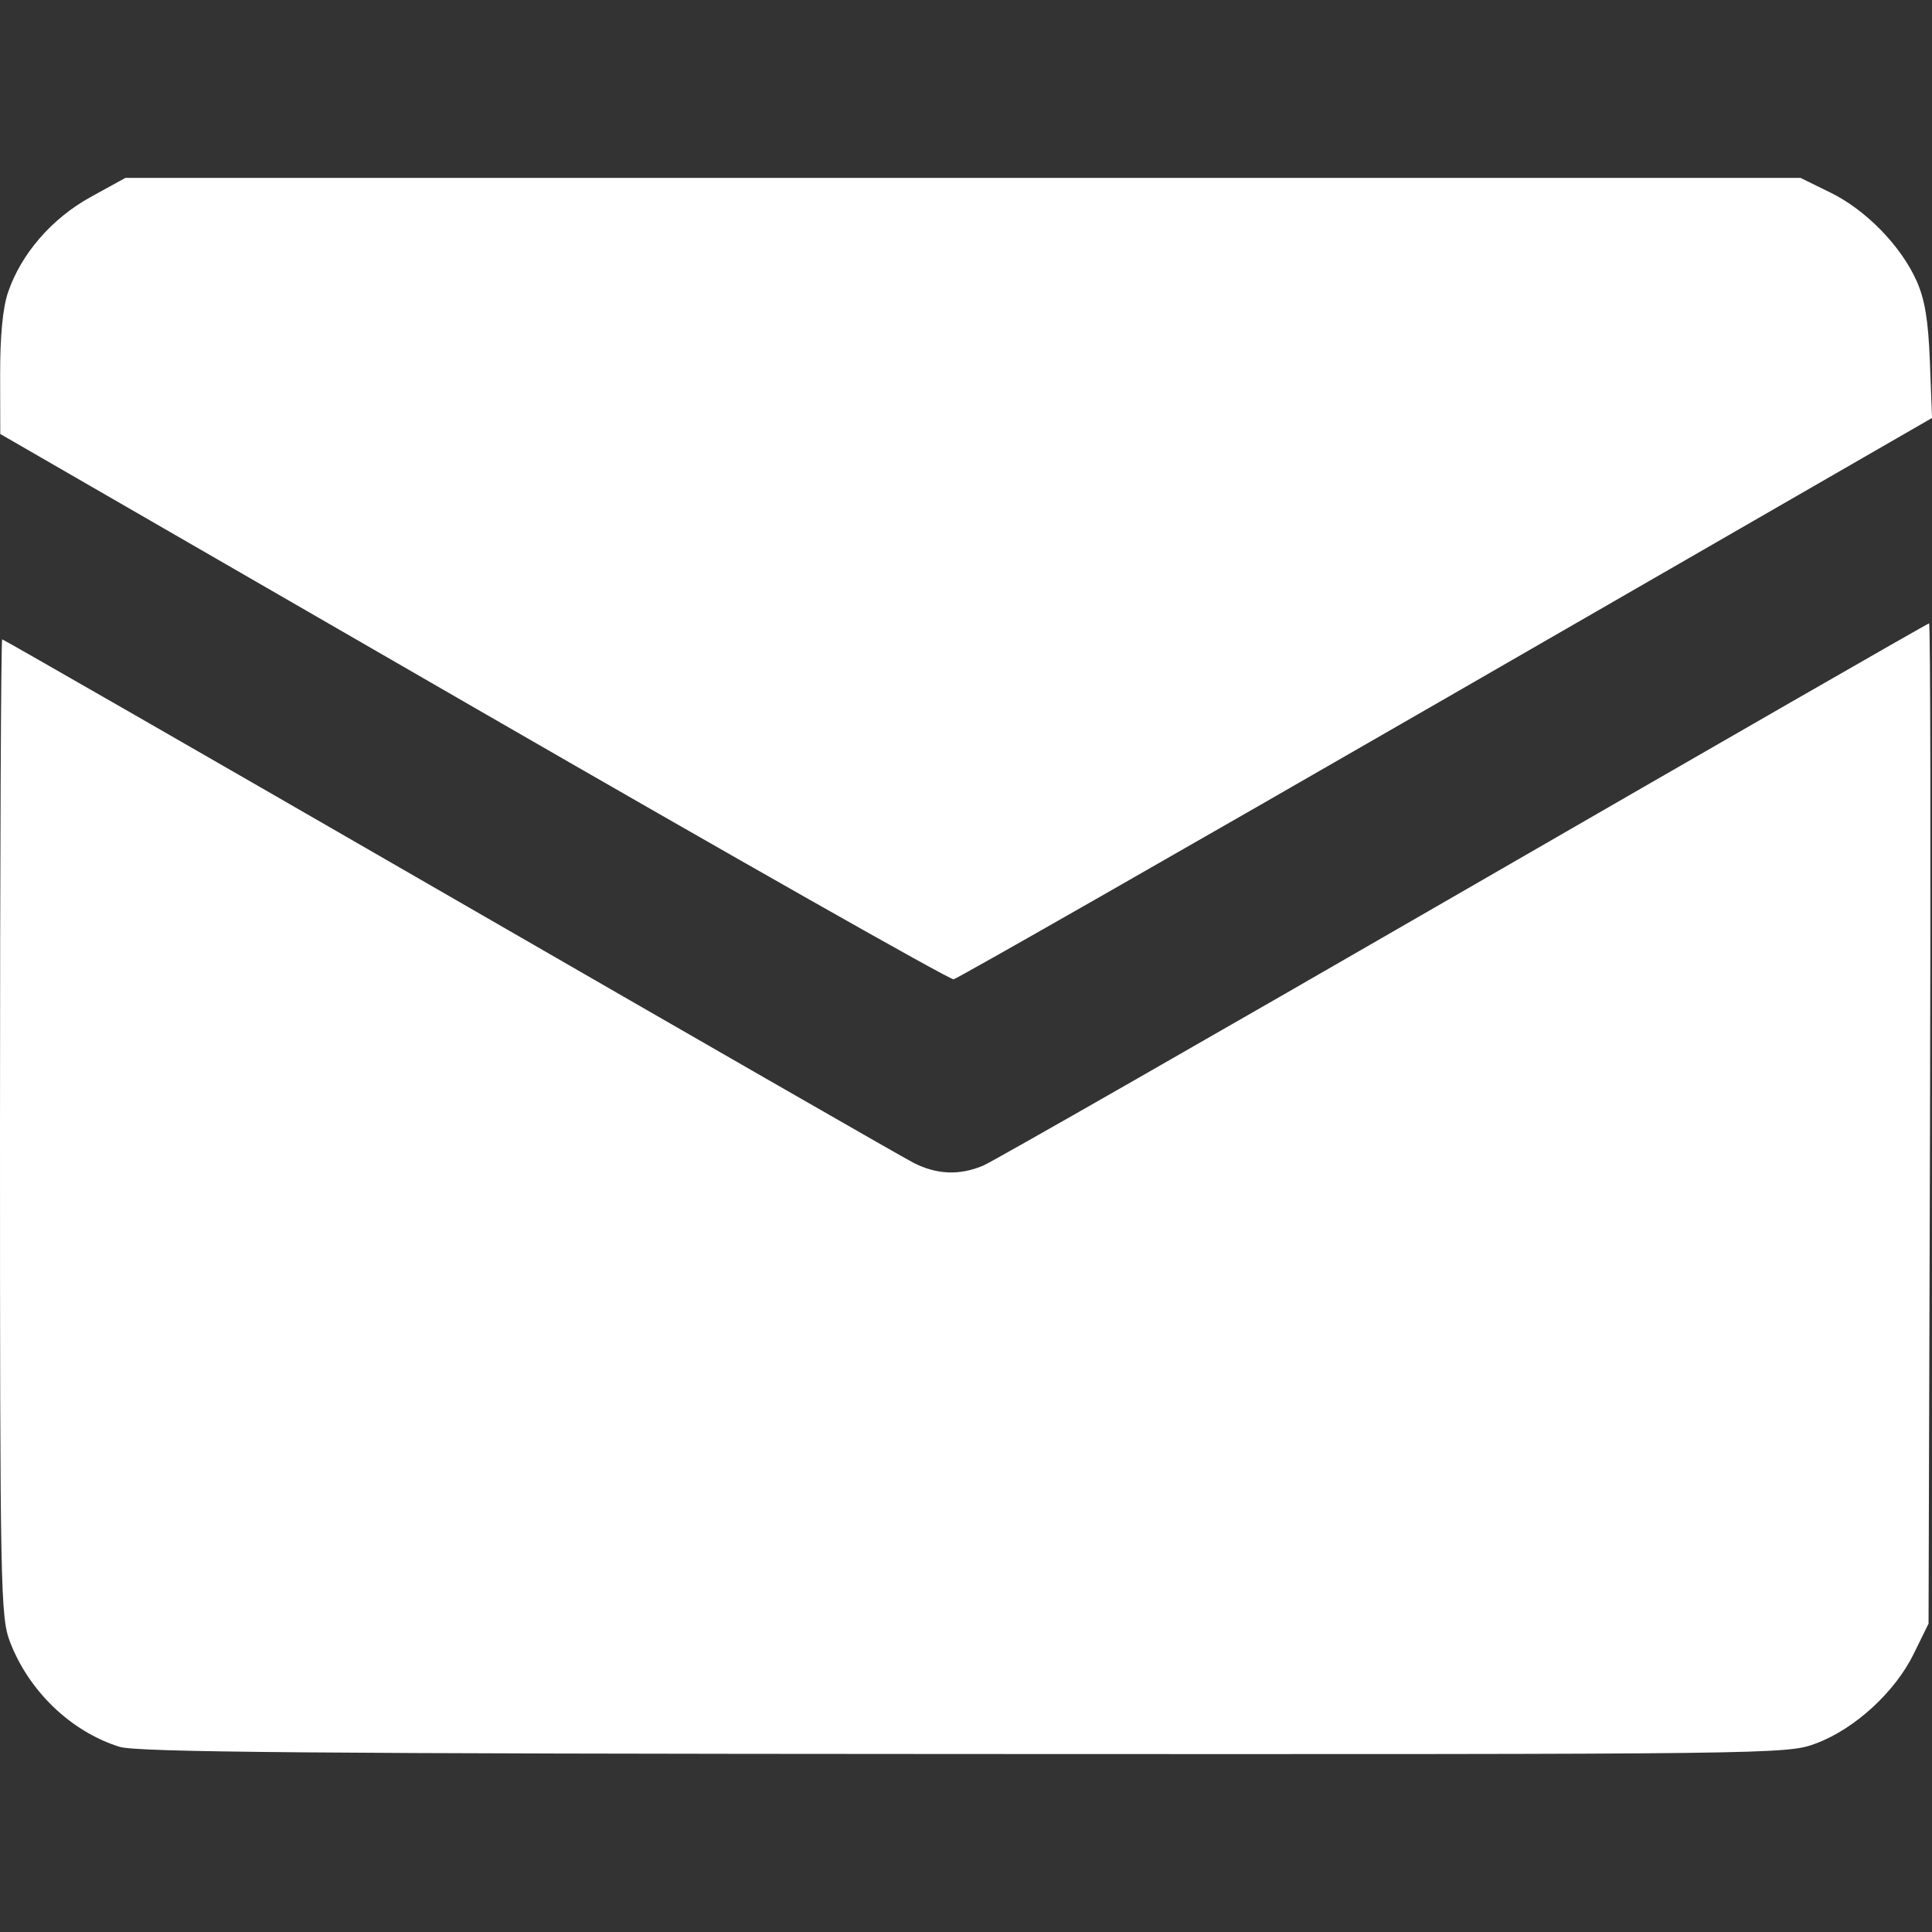 <?xml version="1.0" encoding="UTF-8" standalone="no"?>
<!-- Created with Inkscape (http://www.inkscape.org/) -->

<svg
   width="256"
   height="256"
   viewBox="0 0 67.733 67.733"
   version="1.1"
   id="svg1"
   xml:space="preserve"
   xmlns="http://www.w3.org/2000/svg"
   xmlns:svg="http://www.w3.org/2000/svg"><rect x="0" y="0" width="67.733" height="67.733" fill="#333333" stroke="none"/><defs
     id="defs1" /><g
     id="layer1"><path
       style="fill:#ffffff;stroke-width:0.707"
       d="M 4.189,61.24 C 2.488,60.708 1.006,59.285 0.348,57.554 0.018,56.686 1.6666659e-8,55.753 1.6666659e-8,39.527 1.6666659e-8,30.116 0.035,22.415 0.077,22.415 c 0.042,0 7.091,4.049 15.664,8.997 8.573,4.948 15.899,9.157 16.281,9.352 0.818,0.418 1.613,0.451 2.445,0.102 0.331,-0.139 7.91,-4.473 16.841,-9.632 8.932,-5.159 16.277,-9.38 16.323,-9.38 0.046,0 0.061,7.89 0.032,17.534 l -0.051,17.534 -0.524,1.067 c -0.656,1.335 -2.063,2.624 -3.42,3.132 -1.02,0.382 -1.218,0.384 -29.869,0.372 -22.935,-0.01 -29,-0.062 -29.61,-0.253 z M 16.604,24.794 0.009,15.215 0.005,13.144 c -0.003,-1.368 0.091,-2.352 0.278,-2.899 C 0.743,8.895 1.818,7.656 3.18,6.906 L 4.395,6.237 H 33.759 63.124 l 1.055,0.518 c 1.241,0.609 2.469,1.87 3.015,3.096 0.29,0.651 0.409,1.376 0.465,2.838 l 0.075,1.964 -17.034,9.819 C 41.331,29.873 33.56,34.31 33.432,34.333 33.303,34.355 25.731,30.063 16.604,24.794 Z"
       id="path1" /></g></svg>
